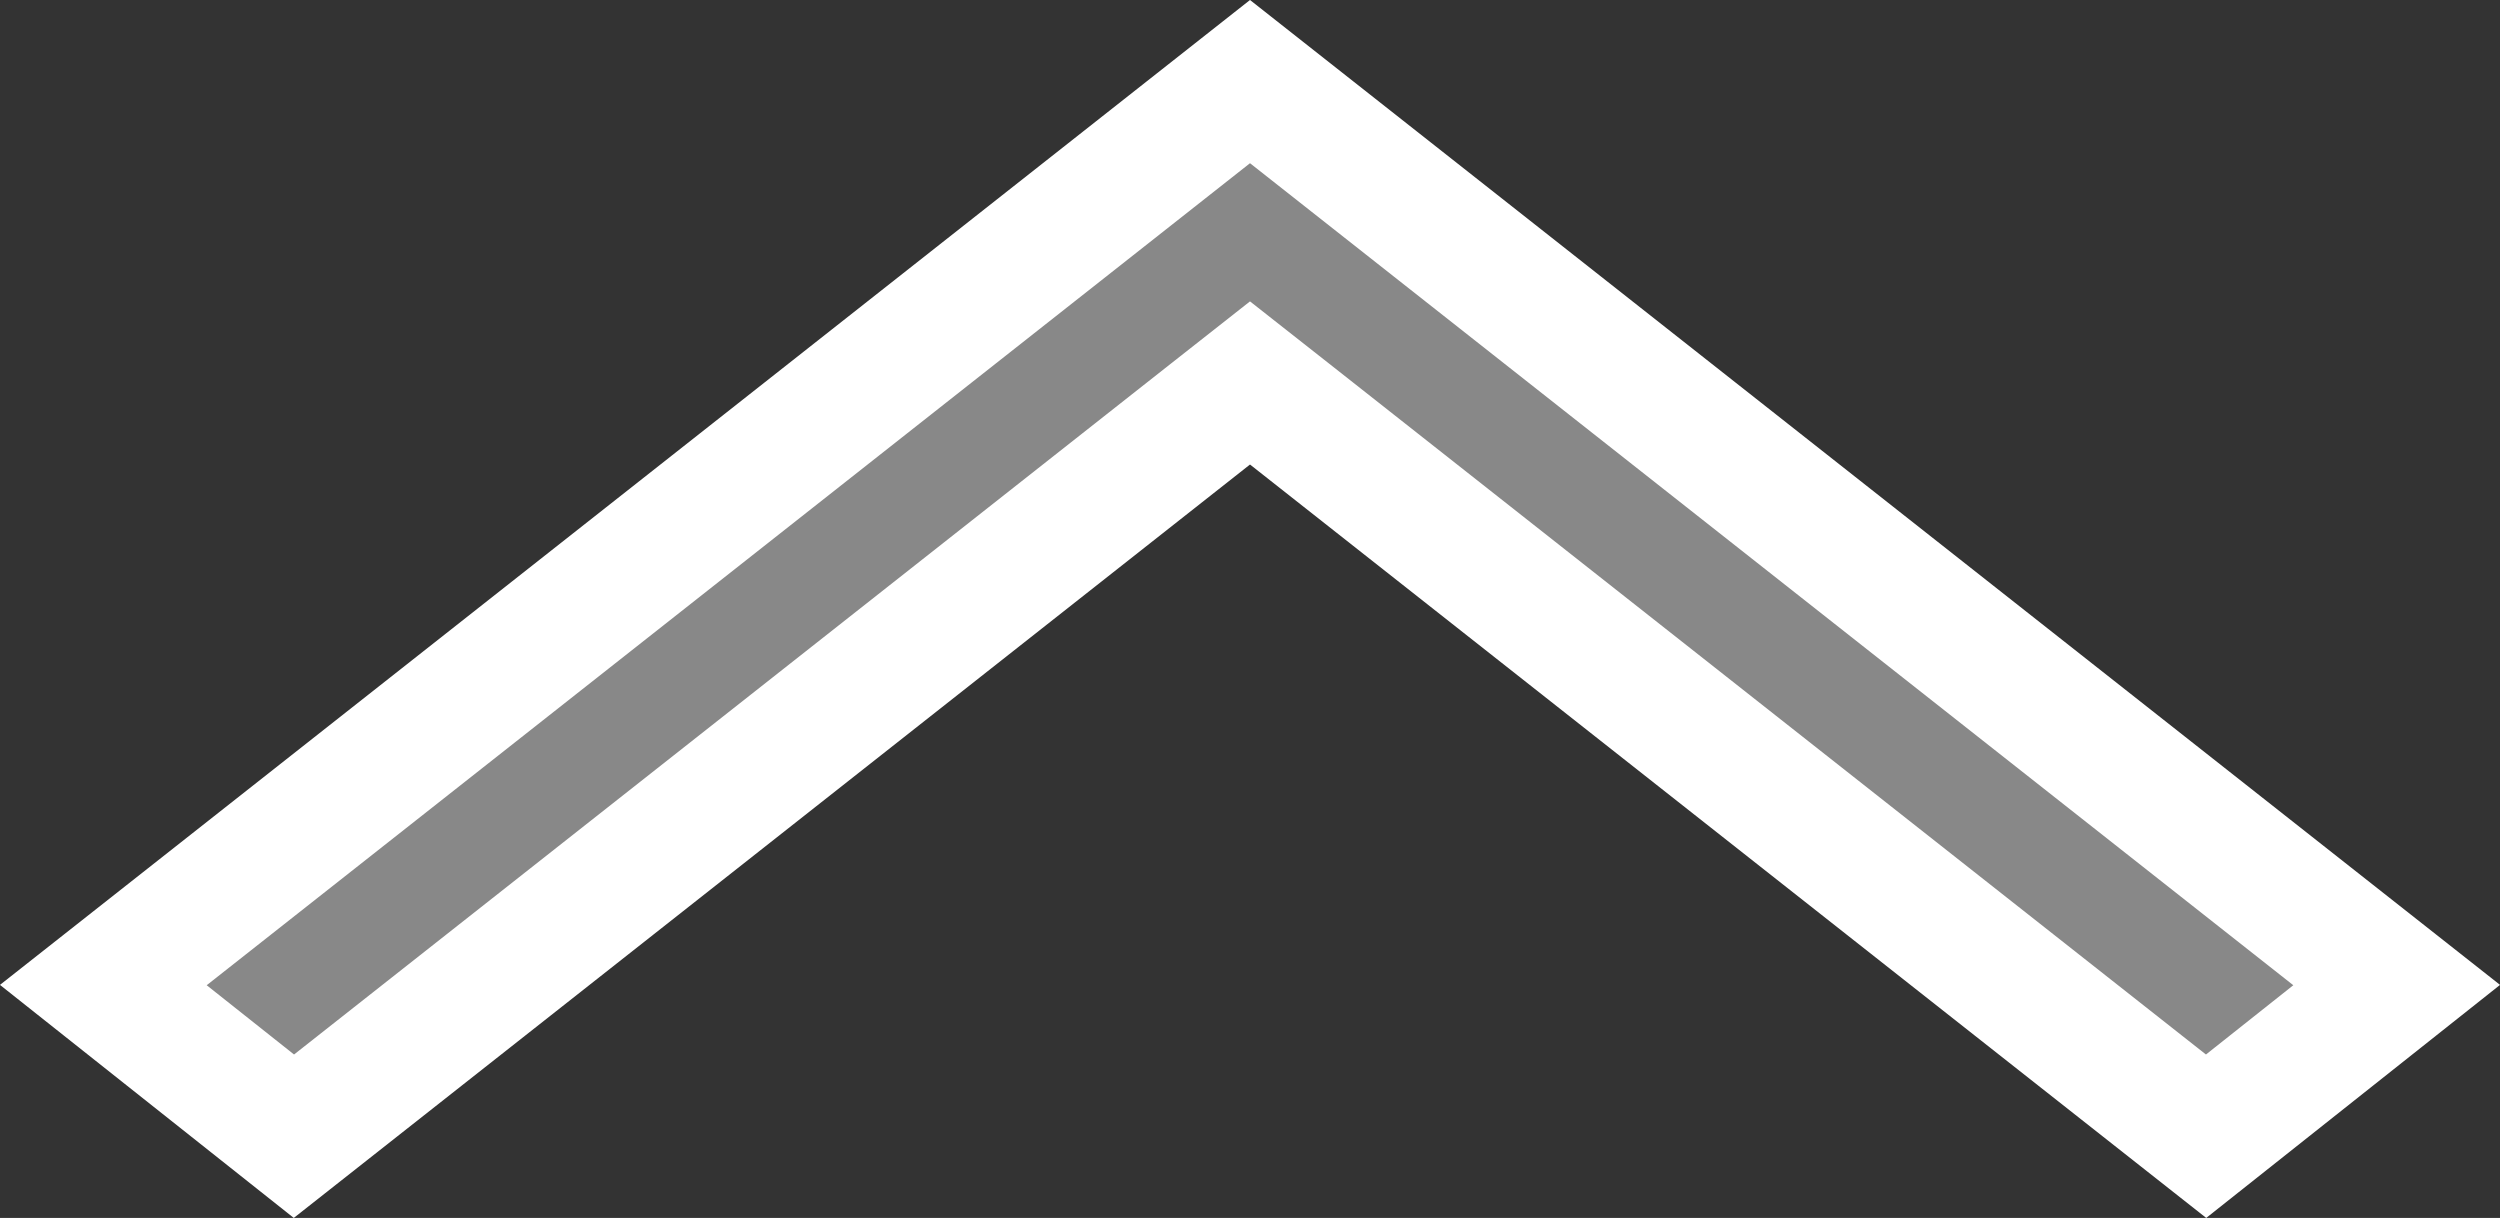 <svg width="39" height="19" viewBox="0 0 39 19" fill="none" xmlns="http://www.w3.org/2000/svg">
<rect x="0" y="0" width="39" height="19" fill="#333333" stroke="none"/>
<path d="M19.5 1.273L37.388 15.367L34.415 17.725L20.119 6.461L19.5 5.974L18.881 6.461L4.585 17.725L1.612 15.367L19.5 1.273Z" fill="#888888" stroke="white" stroke-width="2"/>
</svg>
